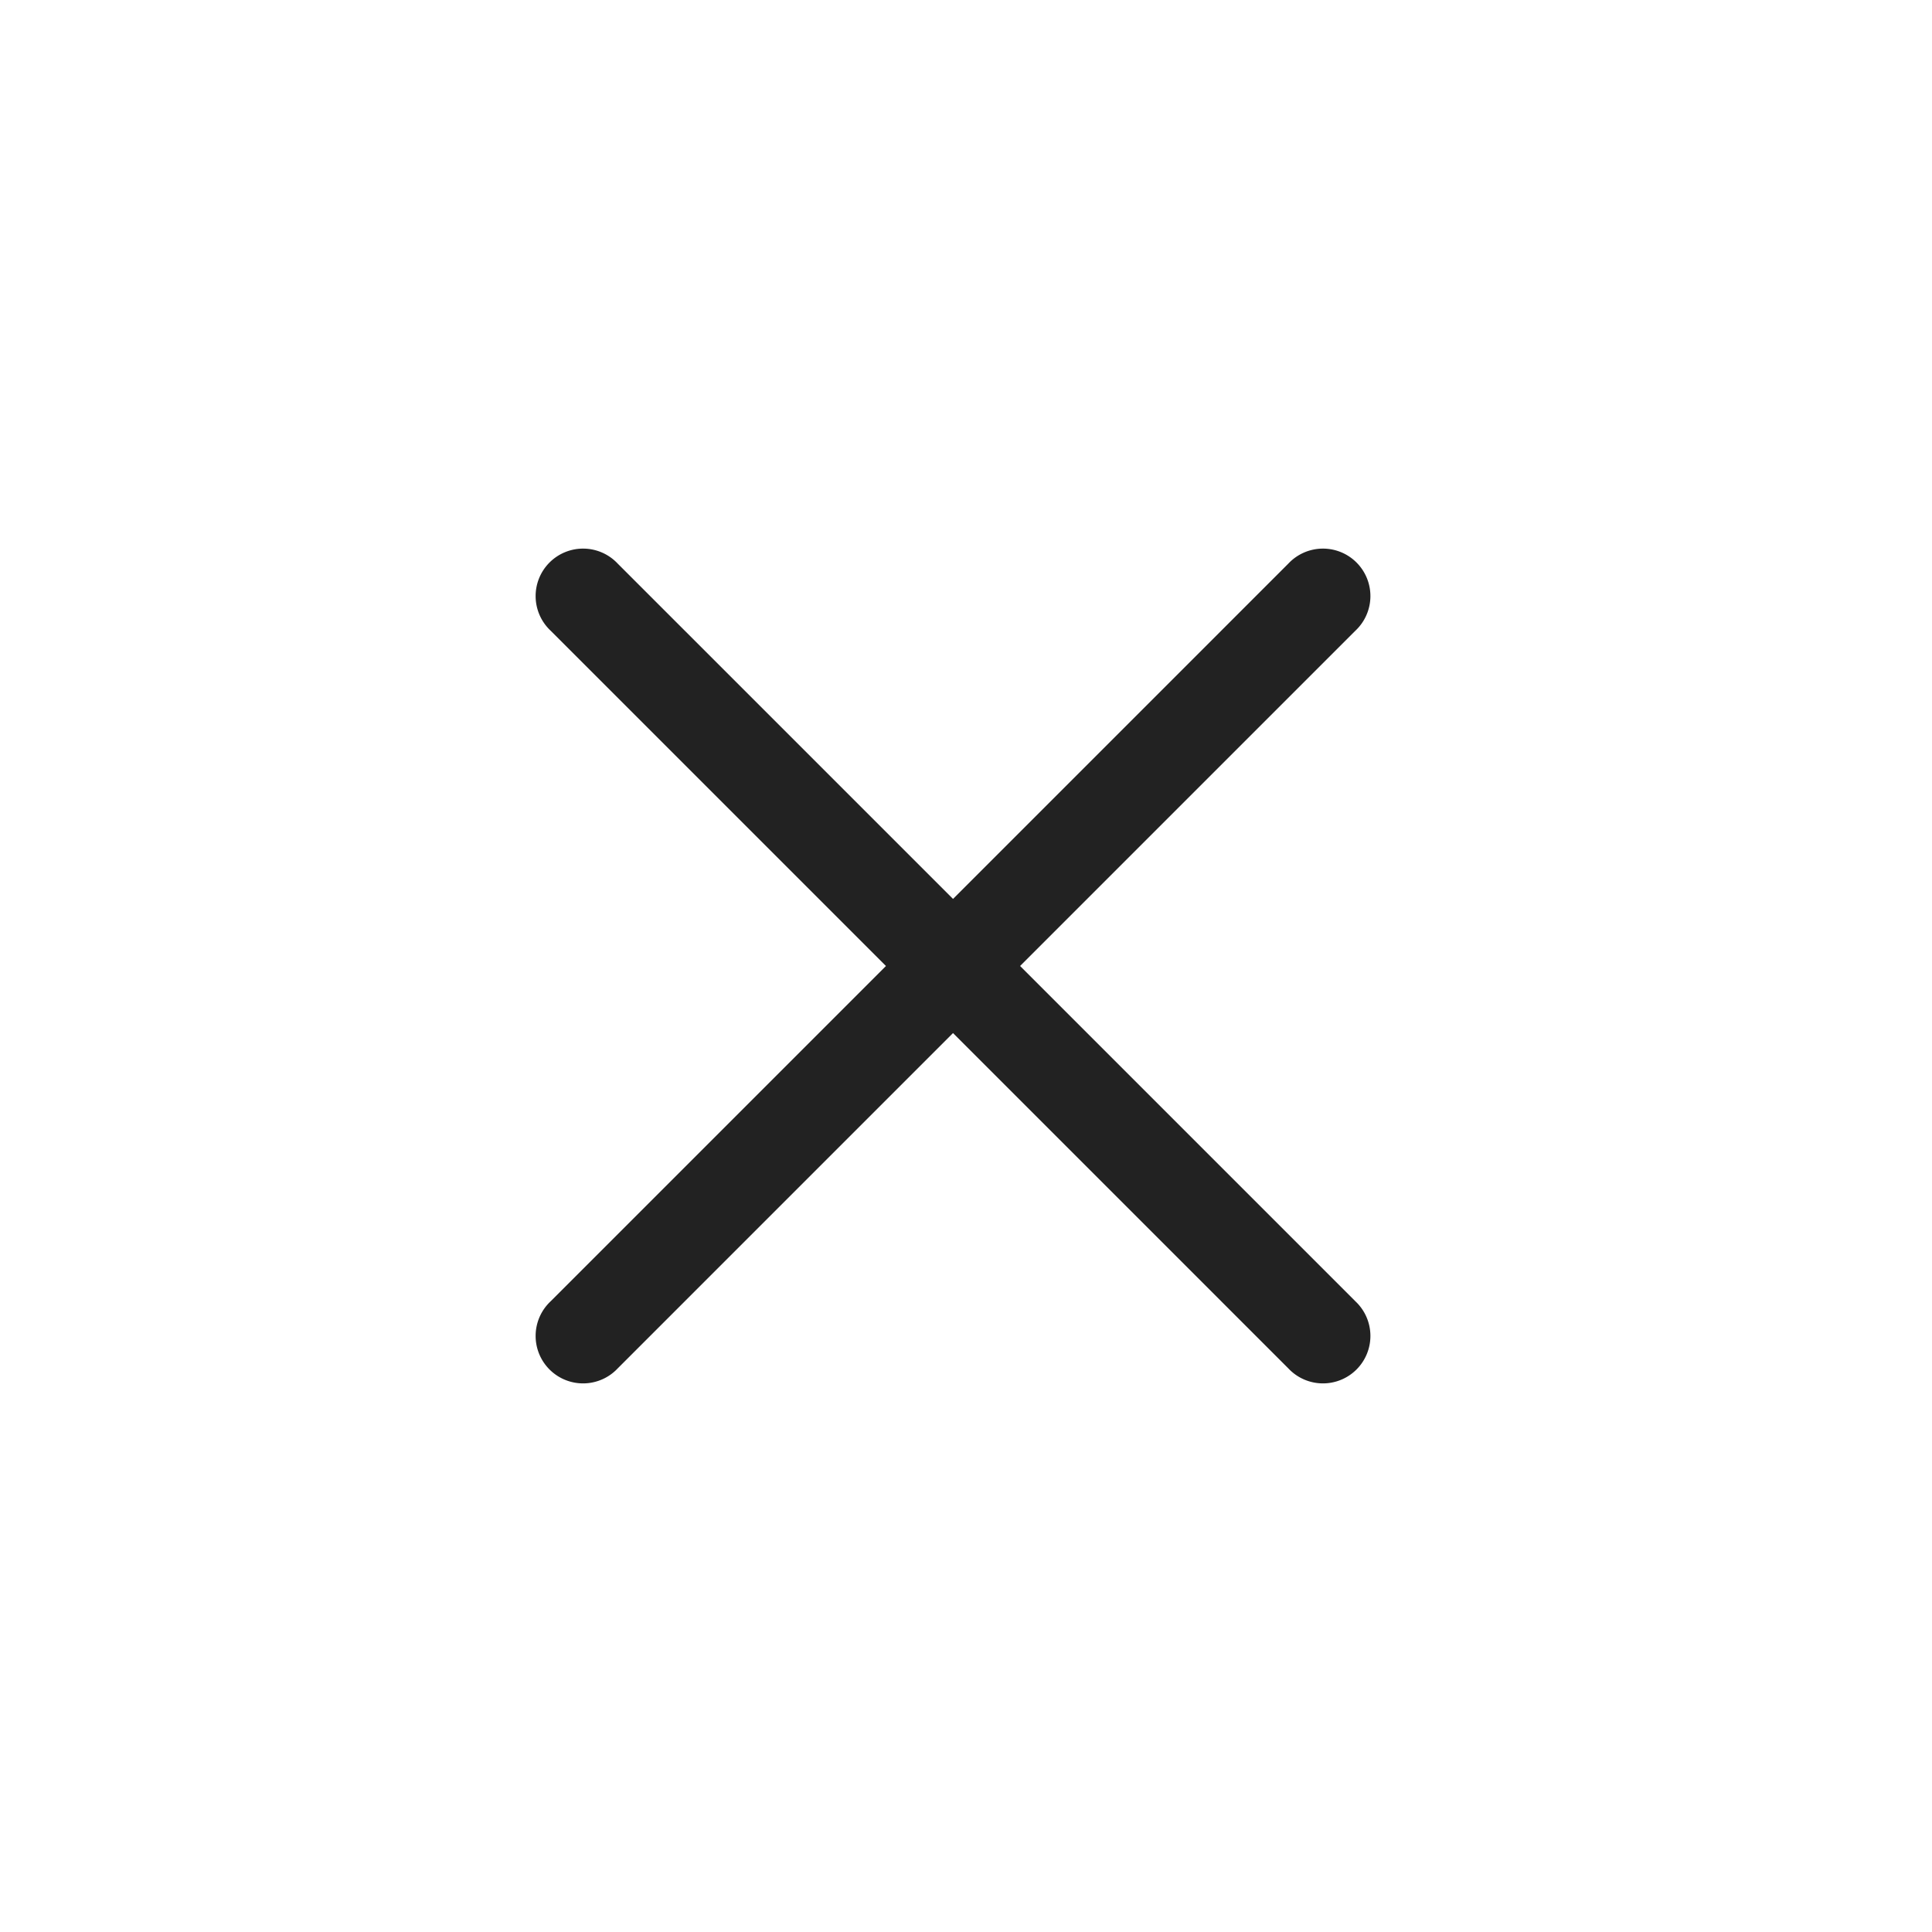 <svg id="icon_close_search" xmlns="http://www.w3.org/2000/svg" width="32" height="32" viewBox="0 0 32 32">
  <defs>
    <style>
      .cls-1 {
        fill: none;
      }

      .cls-2 {
        fill: #222;
      }
    </style>
  </defs>
  <rect id="Rectangle_196" data-name="Rectangle 196" class="cls-1" width="32" height="32"/>
  <path id="close_FILL0_wght400_GRAD0_opsz48" class="cls-2" d="M225.9,323.014l-5.554,5.554a.786.786,0,1,1-1.111-1.111l5.554-5.554-5.554-5.554a.786.786,0,1,1,1.111-1.111l5.554,5.554,5.554-5.554a.786.786,0,1,1,1.111,1.111l-5.554,5.554,5.554,5.554a.786.786,0,1,1-1.111,1.111Z" transform="translate(-210.115 -305.903)"/>
</svg>
